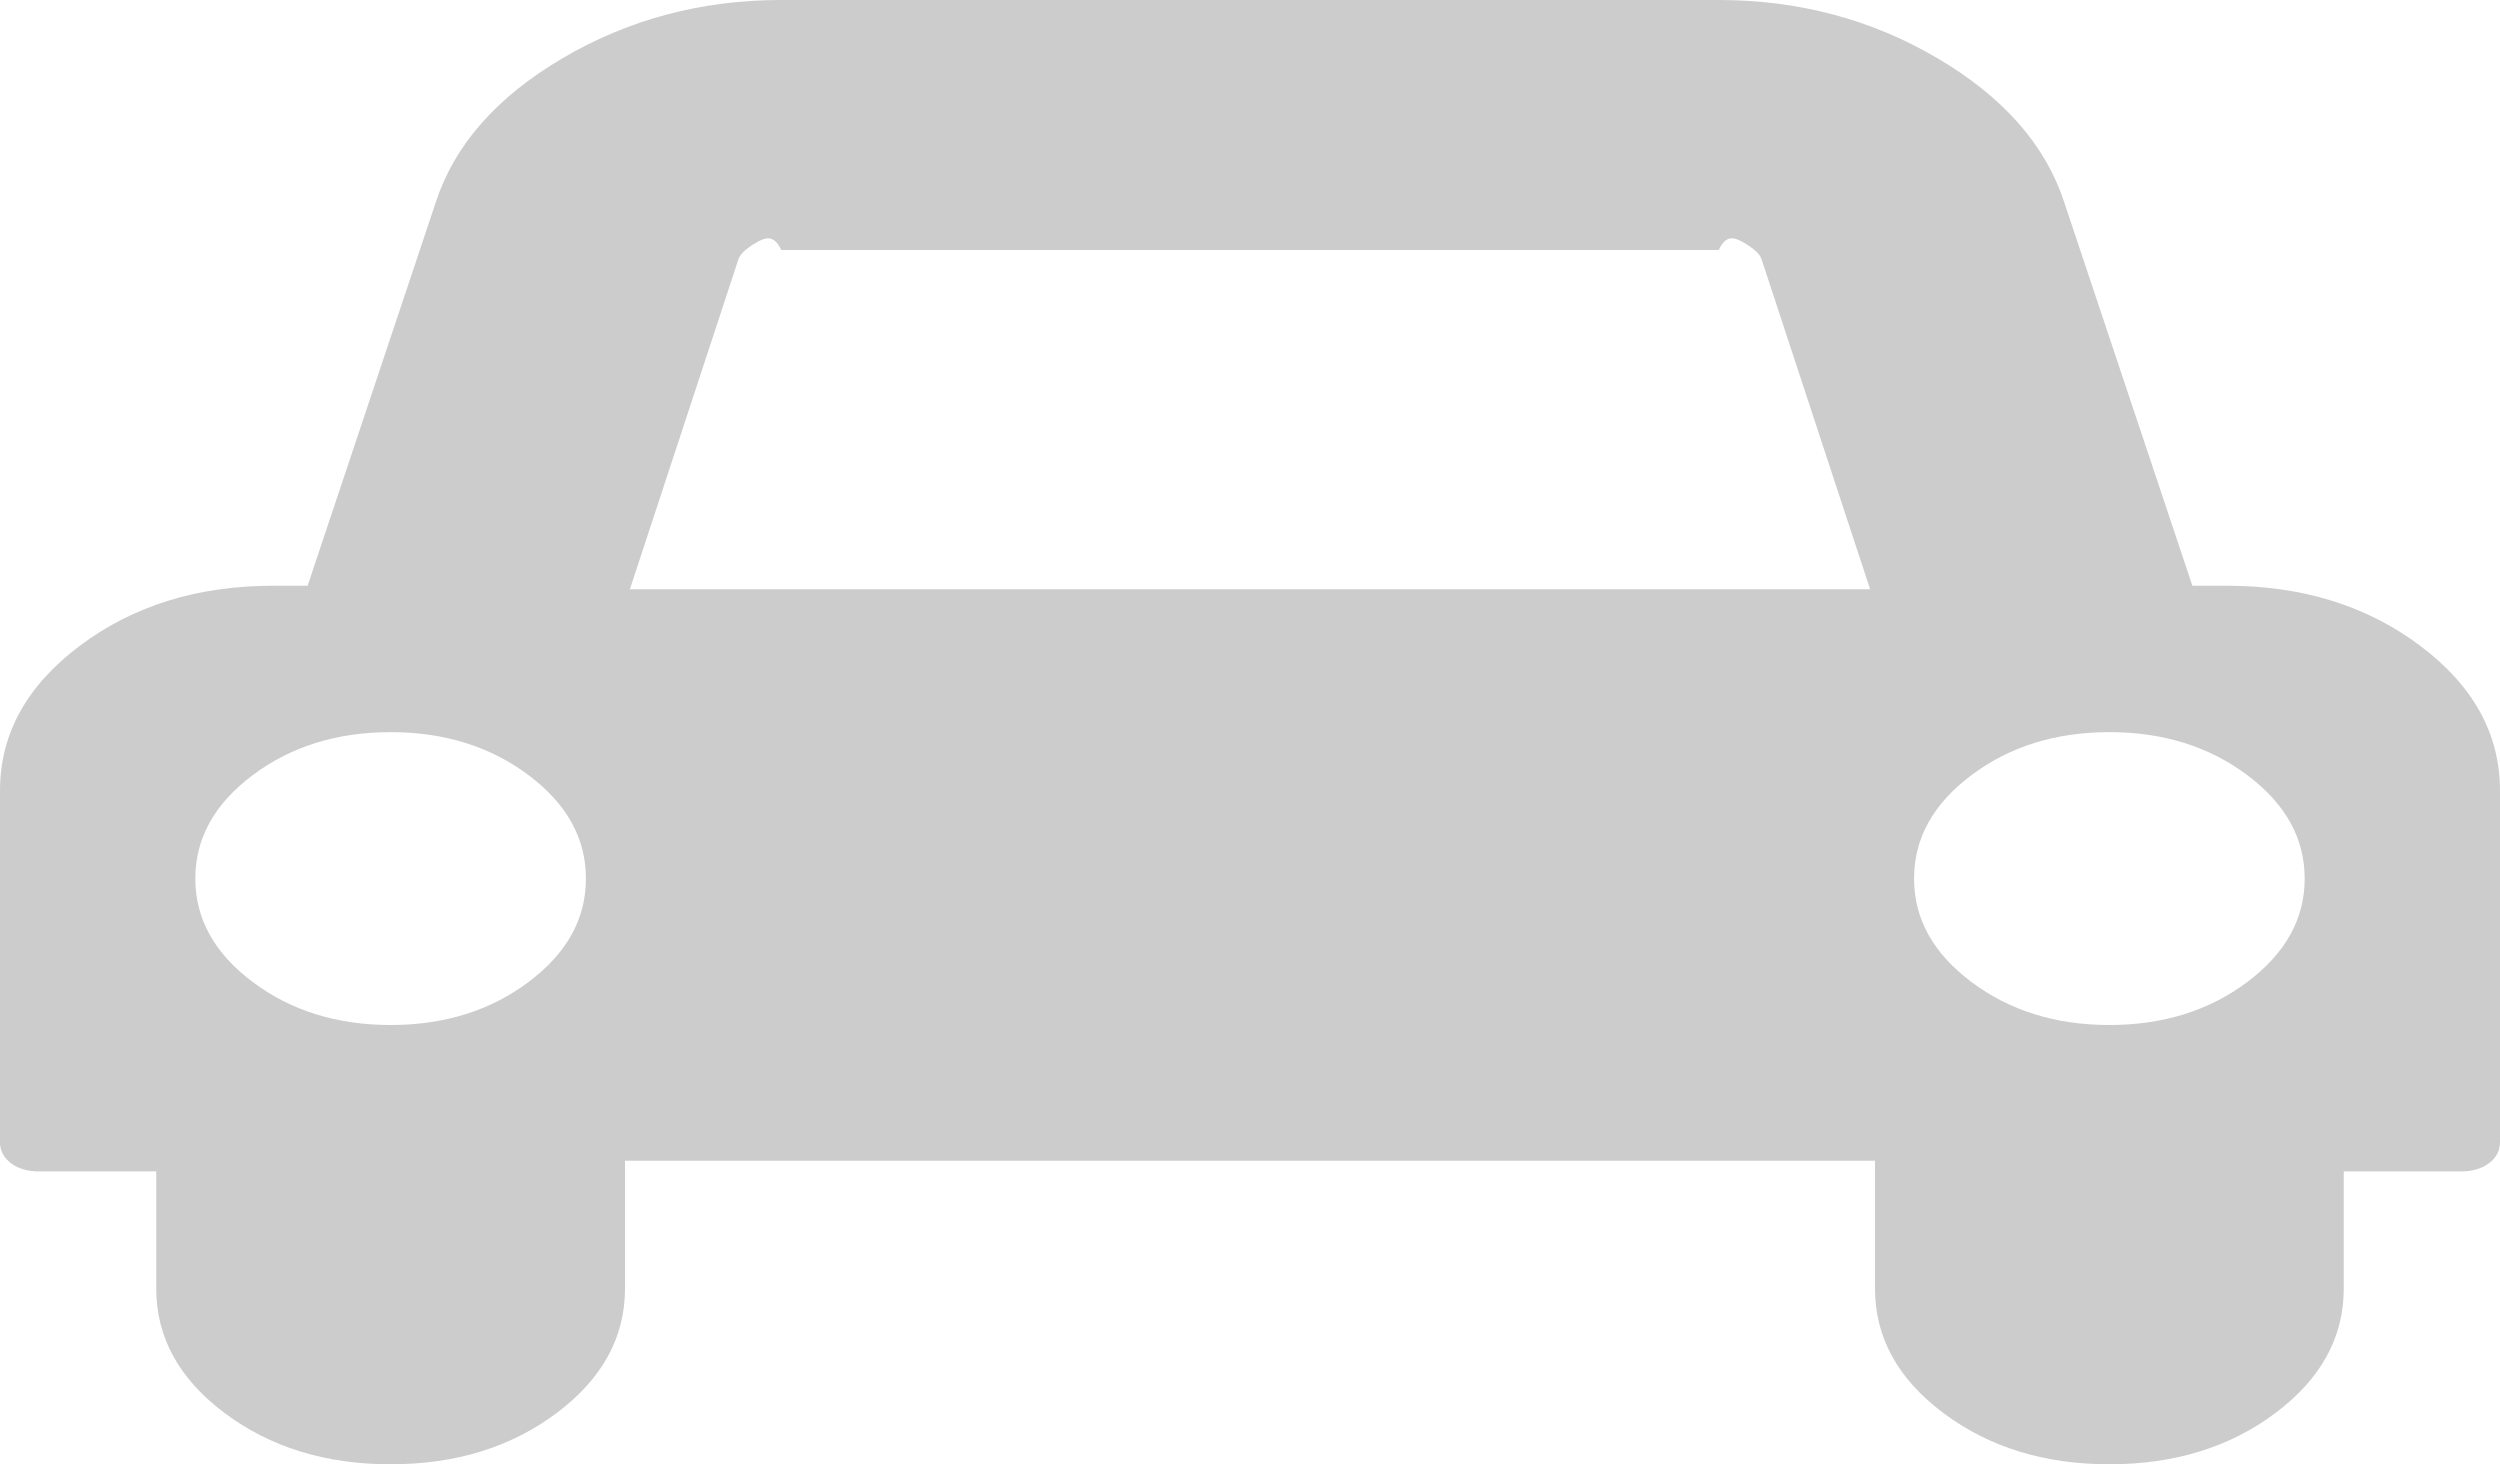 ﻿<?xml version="1.0" encoding="utf-8"?>
<svg version="1.1" xmlns:xlink="http://www.w3.org/1999/xlink" width="140px" height="82px" xmlns="http://www.w3.org/2000/svg">
  <g transform="matrix(1 0 0 1 -103 -300 )">
    <path d="M 29.6 54.991  C 31.742 53.385  32.812 51.455  32.812 49.2  C 32.812 46.945  31.742 45.015  29.6 43.409  C 27.458 41.803  24.883 41  21.875 41  C 18.867 41  16.292 41.803  14.15 43.409  C 12.008 45.015  10.938 46.945  10.938 49.2  C 10.938 51.455  12.008 53.385  14.15 54.991  C 16.292 56.597  18.867 57.4  21.875 57.4  C 24.883 57.4  27.458 56.597  29.6 54.991  Z M 41.357 14.504  L 35.273 33  L 104.727 33  L 98.643 14.504  C 98.551 14.23  98.232 13.931  97.686 13.607  C 97.139 13.282  96.66 13.12  96.25 14  L 43.75 14  C 43.34 13.12  42.861 13.282  42.314 13.607  C 41.768 13.931  41.449 14.23  41.357 14.504  Z M 125.85 54.991  C 127.992 53.385  129.062 51.455  129.062 49.2  C 129.062 46.945  127.992 45.015  125.85 43.409  C 123.708 41.803  121.133 41  118.125 41  C 115.117 41  112.542 41.803  110.4 43.409  C 108.258 45.015  107.188 46.945  107.188 49.2  C 107.188 51.455  108.258 53.385  110.4 54.991  C 112.542 56.597  115.117 57.4  118.125 57.4  C 121.133 57.4  123.708 56.597  125.85 54.991  Z M 135.522 36.157  C 138.507 38.395  140 41.102  140 44.28  L 140 63.96  C 140 64.438  139.795 64.831  139.385 65.139  C 138.975 65.446  138.451 65.6  137.812 65.6  L 131.25 65.6  L 131.25 72.16  C 131.25 74.893  129.974 77.217  127.422 79.13  C 124.87 81.043  121.771 82  118.125 82  C 114.479 82  111.38 81.043  108.828 79.13  C 106.276 77.217  105 74.893  105 72.16  L 105 65  L 35 65  L 35 72.16  C 35 74.893  33.724 77.217  31.172 79.13  C 28.62 81.043  25.521 82  21.875 82  C 18.229 82  15.13 81.043  12.578 79.13  C 10.026 77.217  8.75 74.893  8.75 72.16  L 8.75 65.6  L 2.188 65.6  C 1.549 65.6  1.025 65.446  0.615 65.139  C 0.205 64.831  0 64.438  0 63.96  L 0 44.28  C 0 41.102  1.493 38.395  4.478 36.157  C 7.463 33.919  11.074 32.8  15.312 32.8  L 17.227 32.8  L 24.404 11.326  C 25.452 8.115  27.822 5.424  31.514 3.254  C 35.205 1.085  39.284 0  43.75 0  L 96.25 0  C 100.716 0  104.795 1.085  108.486 3.254  C 112.178 5.424  114.548 8.115  115.596 11.326  L 122.773 32.8  L 124.688 32.8  C 128.926 32.8  132.537 33.919  135.522 36.157  Z " fill-rule="nonzero" fill="#cccccc" stroke="none" transform="matrix(1 0 0 1 103 300 )" />
  </g>
</svg>
